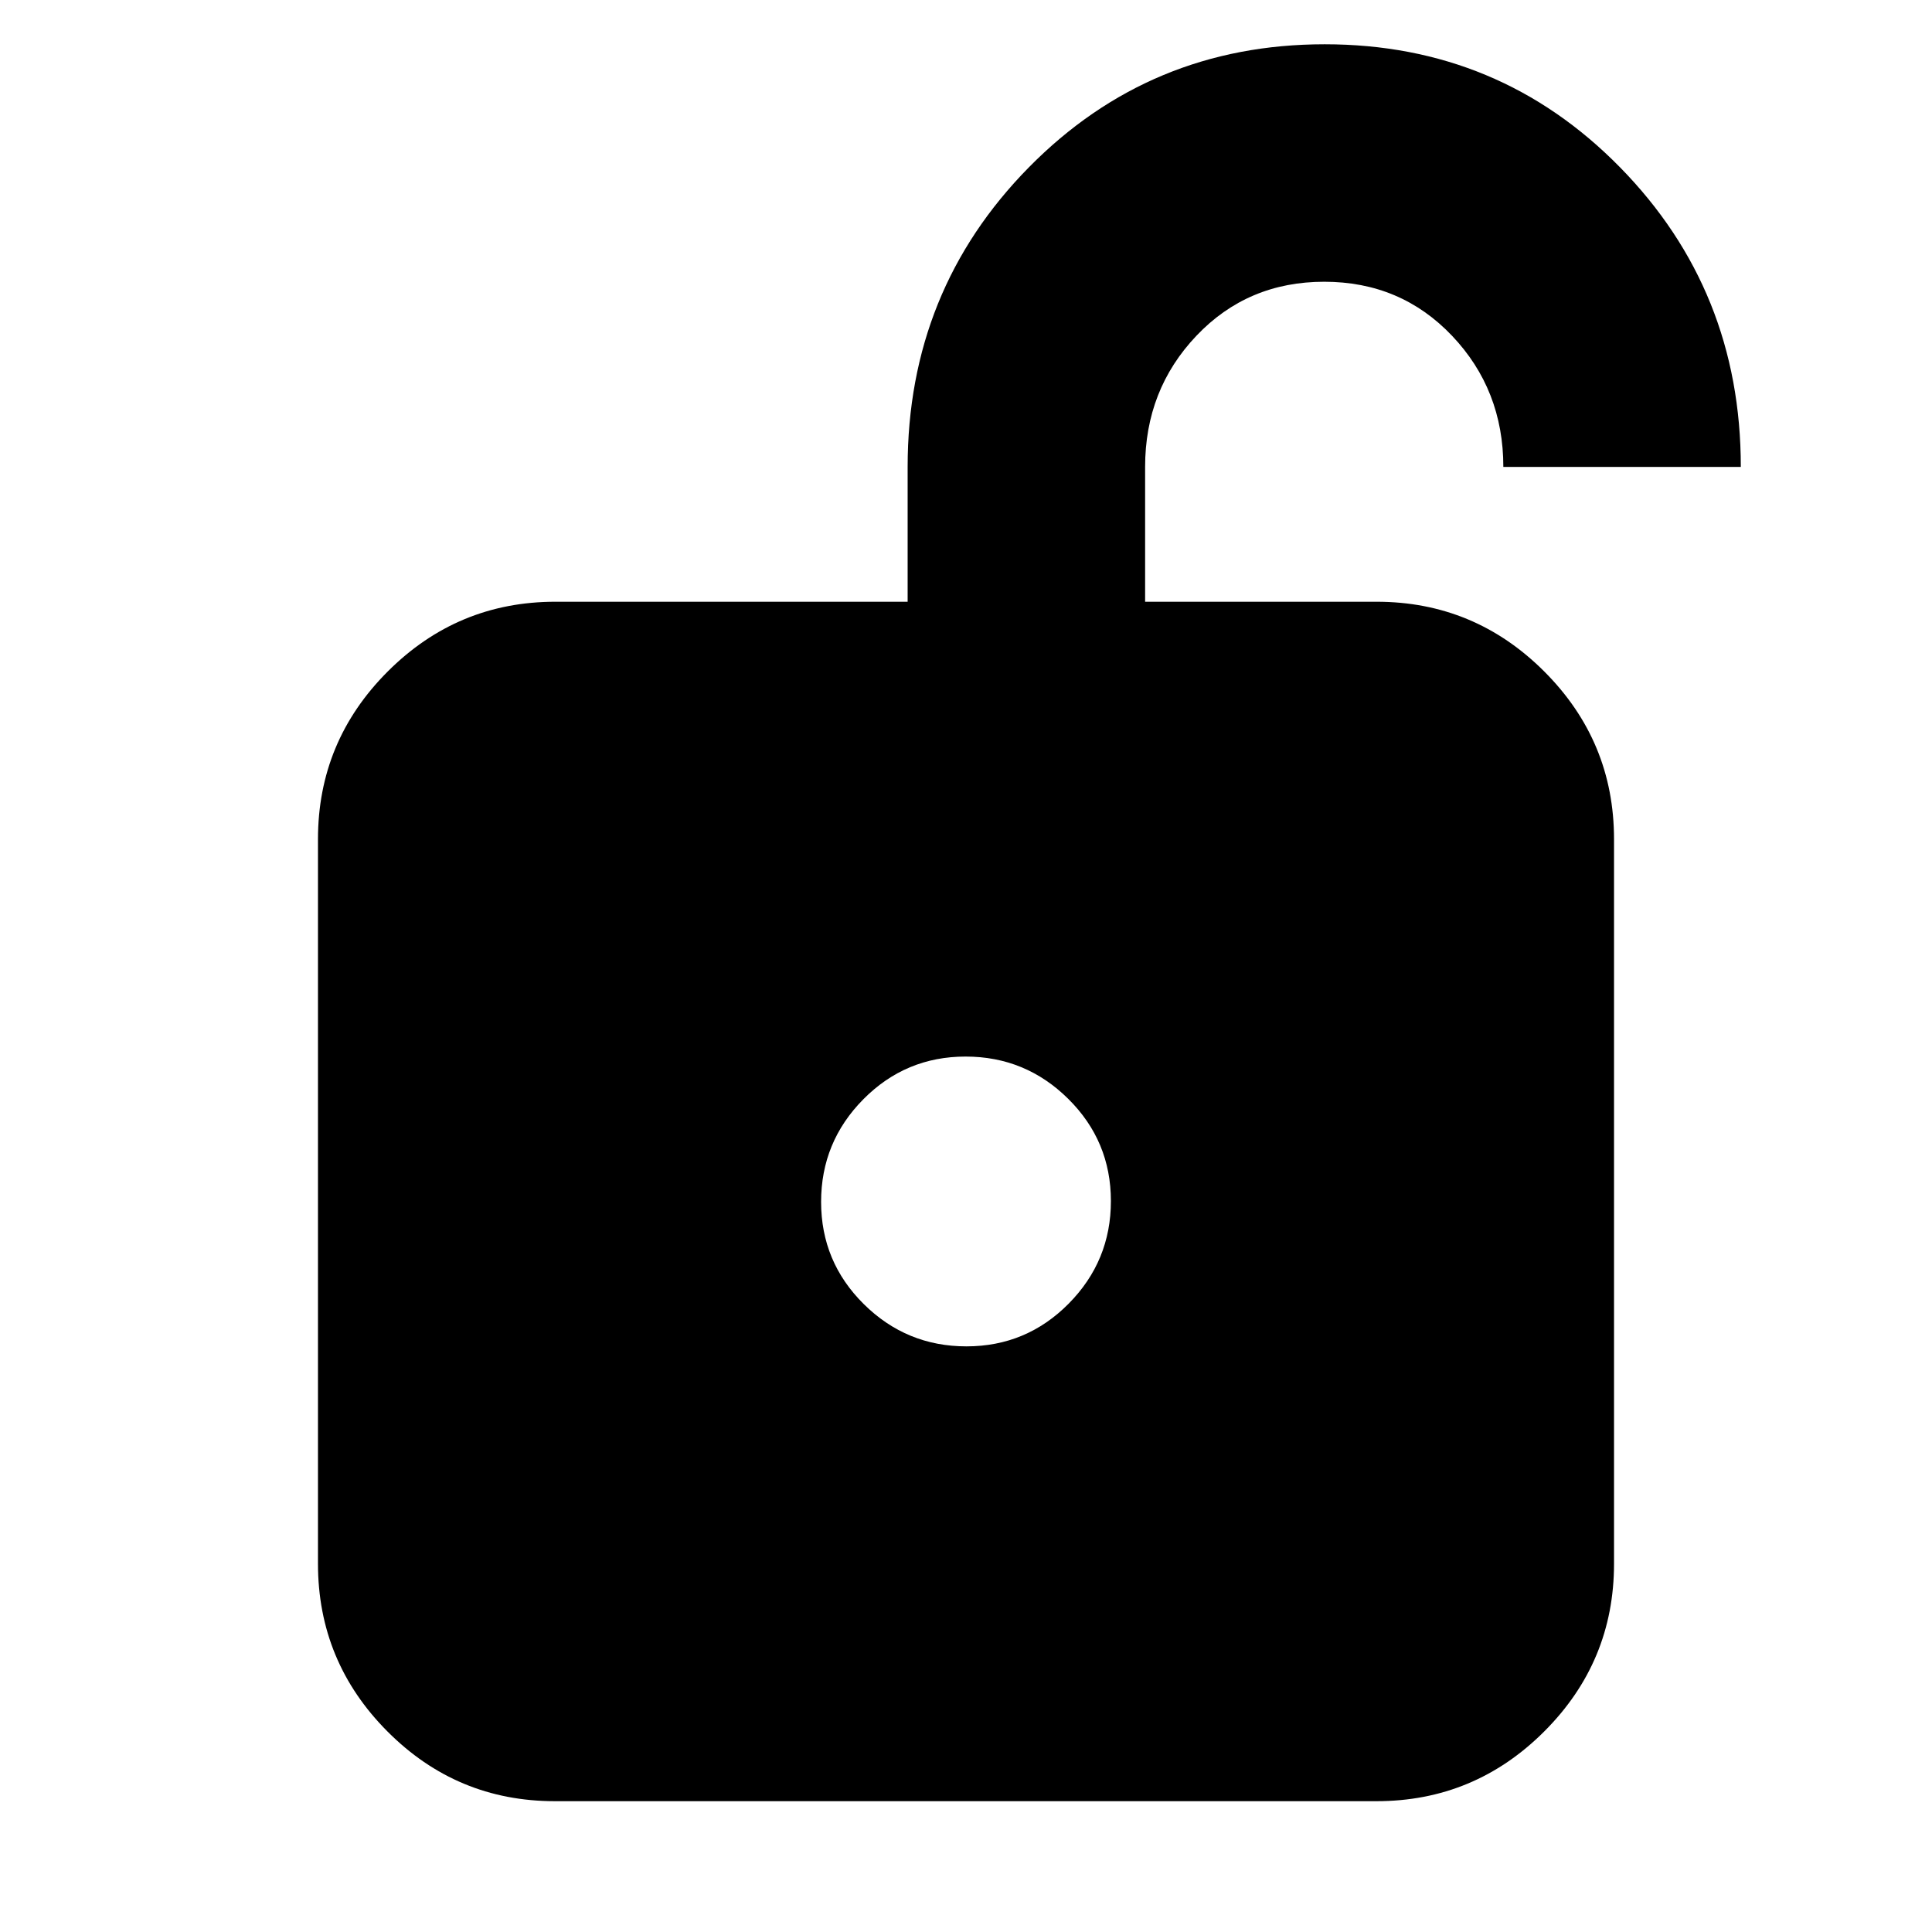 <svg xmlns="http://www.w3.org/2000/svg" height="20" viewBox="0 -960 960 960" width="20"><path d="M480.21-291Q510-291 531-312.21t21-51Q552-393 530.79-414t-51-21Q450-435 429-413.79t-21 51Q408-333 429.21-312t51 21ZM275.72-65q-48.7 0-83.21-34.66Q158-134.32 158-183v-360q0-48.67 34.66-83.34Q227.32-661 276-661h175v-67q0-87.68 60.23-148.84 60.22-61.16 147-61.16Q745-938 805-876.84q60 61.16 60 148.84H747q0-38.33-25.5-65.17Q696-820 658-820t-63.5 26.83Q569-766.33 569-728v67h115q48.67 0 83.34 34.66Q802-591.67 802-543v360q0 48.68-34.67 83.34Q732.65-65 683.96-65H275.72Z"/></svg>